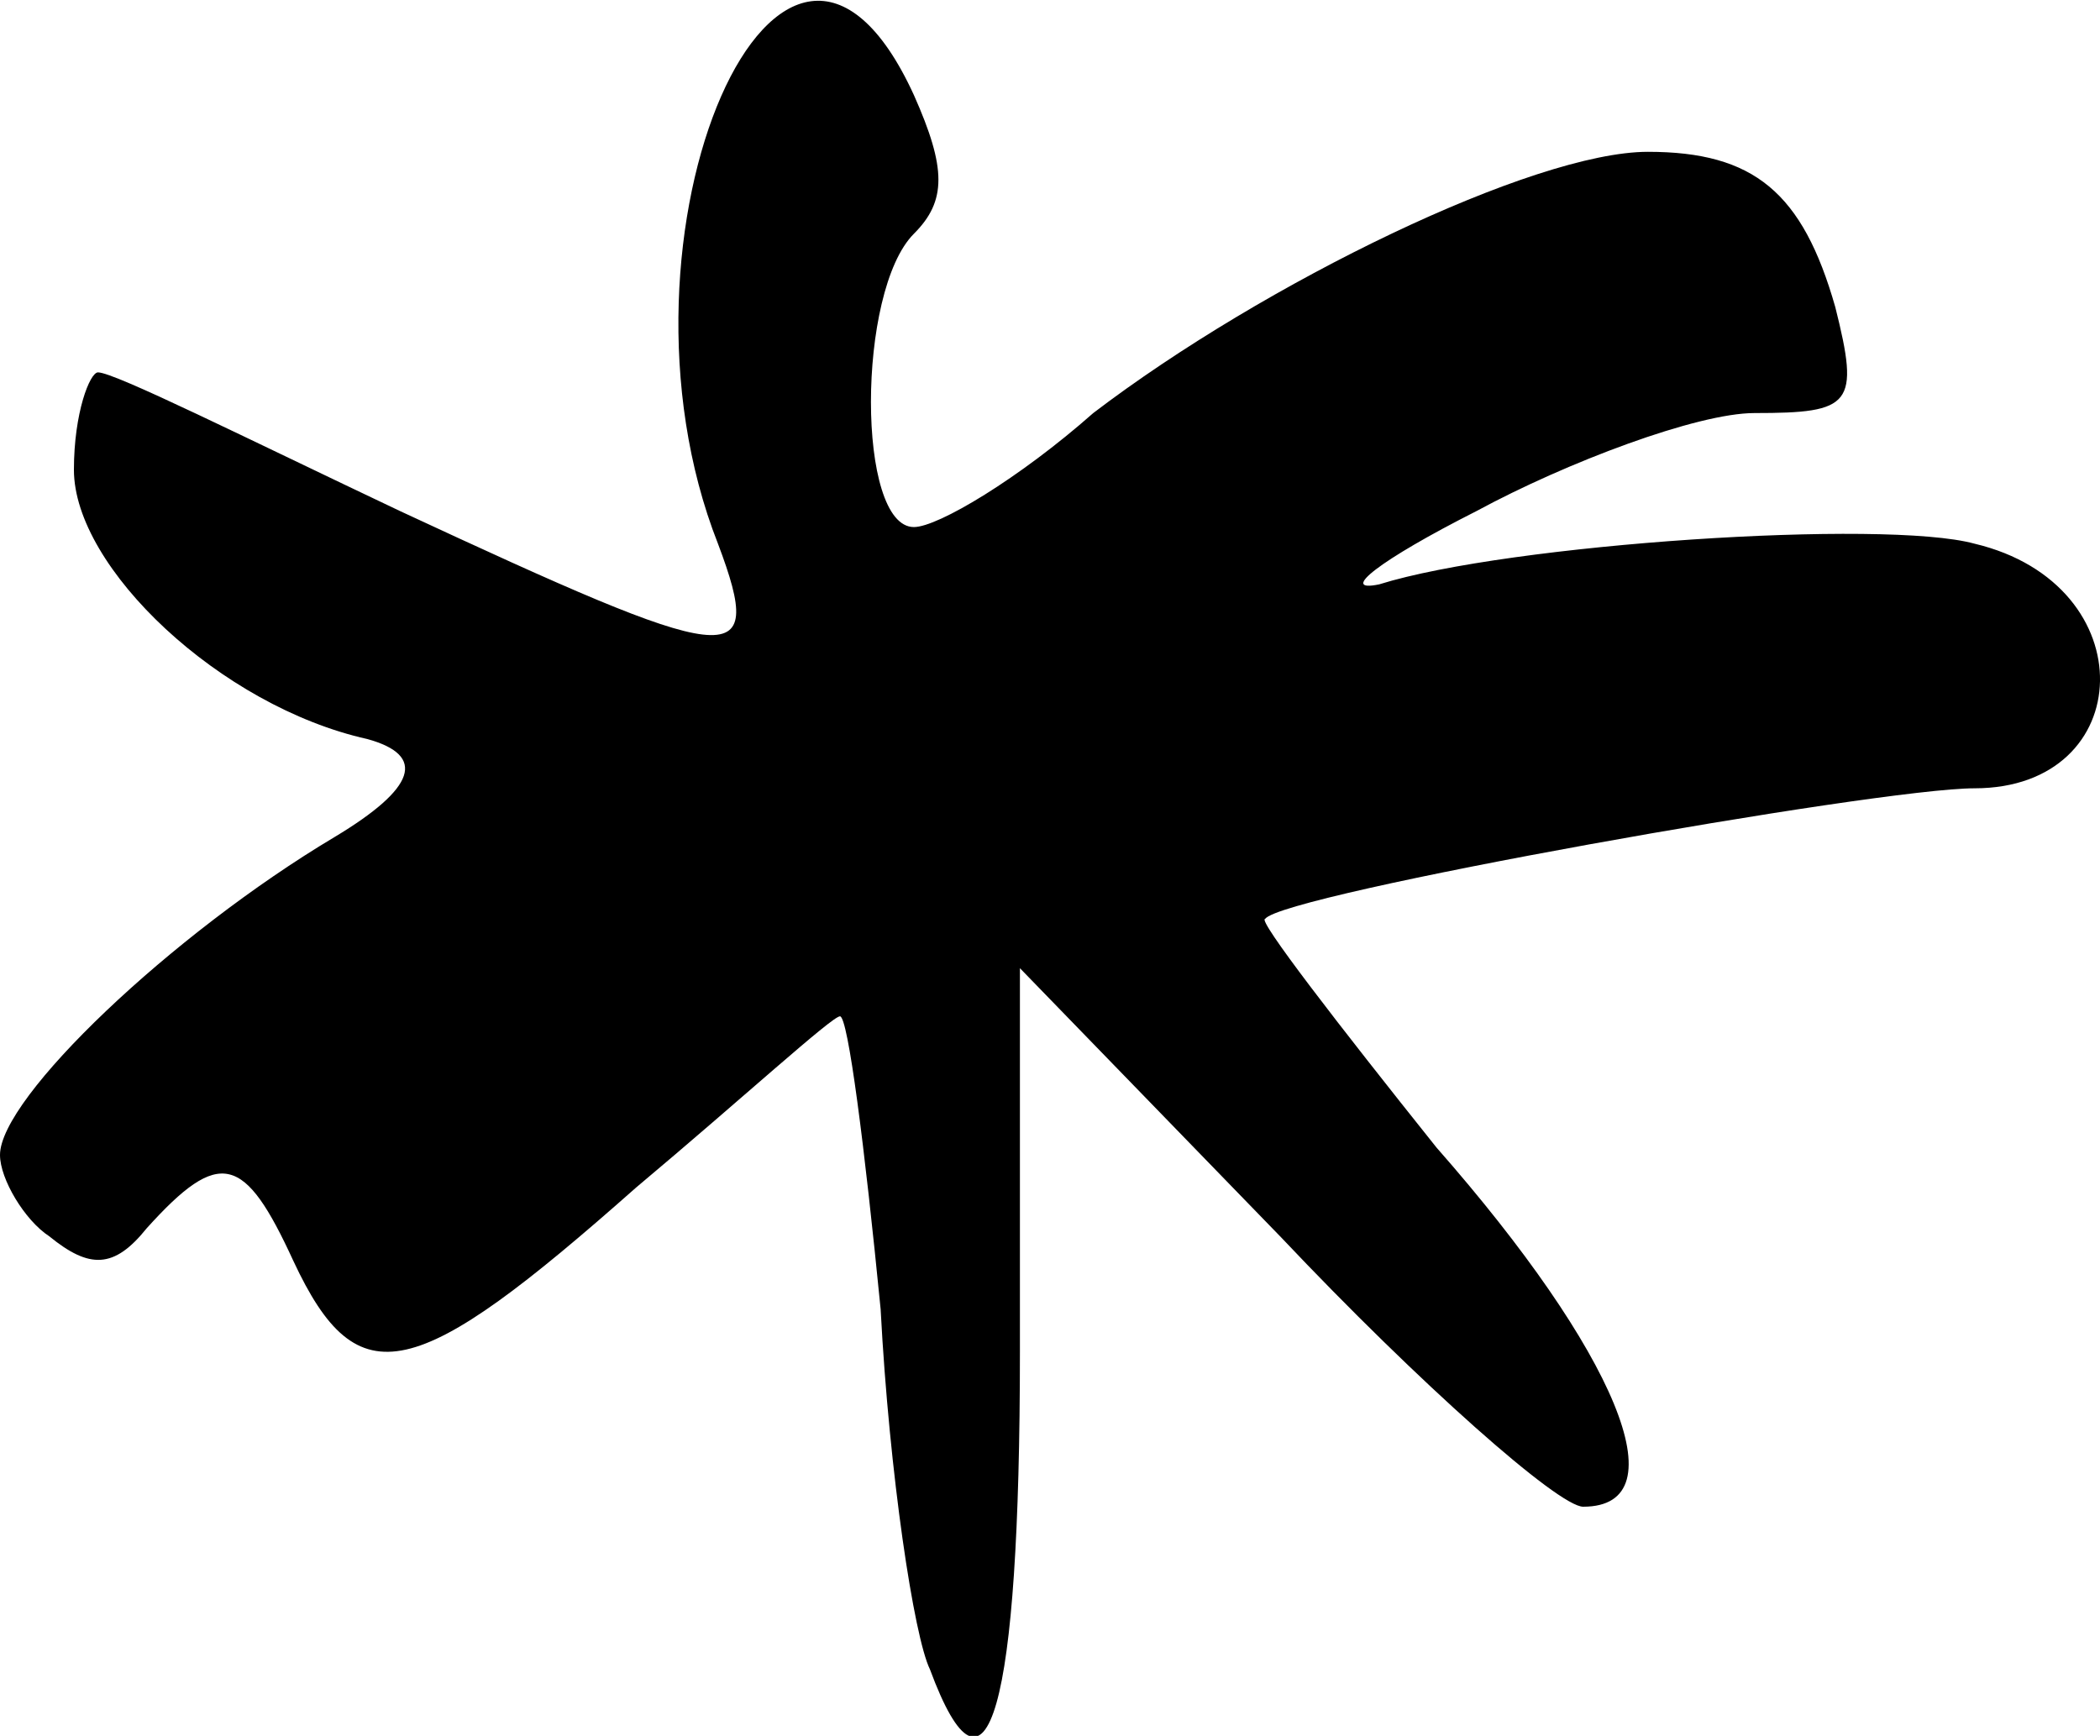 <?xml version="1.0" encoding="UTF-8"?>
<svg id="Layer_1" data-name="Layer 1" xmlns="http://www.w3.org/2000/svg" viewBox="0 0 36.65 30.3">
  <path d="m15.37,22.86c-.28-2.85-.57-5.12-.71-5.12s-1.7,1.43-3.56,2.99c-3.85,3.41-4.85,3.7-5.98,1.28-.85-1.85-1.28-1.99-2.56-.57-.57.71-1,.71-1.7.14-.43-.28-.86-1-.86-1.42,0-1,2.99-3.85,5.84-5.55q2.13-1.28.57-1.71c-2.56-.57-5.12-2.99-5.12-4.7,0-1,.28-1.7.42-1.7.29,0,2.57,1.14,5.27,2.42,5.83,2.71,6.41,2.85,5.55.57-2.13-5.41,1.14-12.81,3.42-7.83.57,1.28.57,1.85,0,2.42-1,1-1,5.12,0,5.12.42,0,1.84-.85,3.13-1.99,2.99-2.28,7.69-4.56,9.68-4.56,1.85,0,2.7.71,3.27,2.71.43,1.71.29,1.85-1.41,1.85-1,0-3.28.86-4.85,1.71-1.7.86-2.42,1.43-1.7,1.28,2.27-.71,8.82-1.14,10.39-.71,2.99.71,2.85,4.27,0,4.27-1.7,0-12.1,1.85-12.38,2.28-.15,0,1.28,1.85,2.99,3.99,3.13,3.56,4.27,6.27,2.56,6.27-.43,0-2.85-2.14-5.27-4.7l-4.56-4.7v6.69c0,6.27-.57,8.25-1.57,5.55-.28-.57-.71-3.42-.86-6.27Z"/>
</svg>